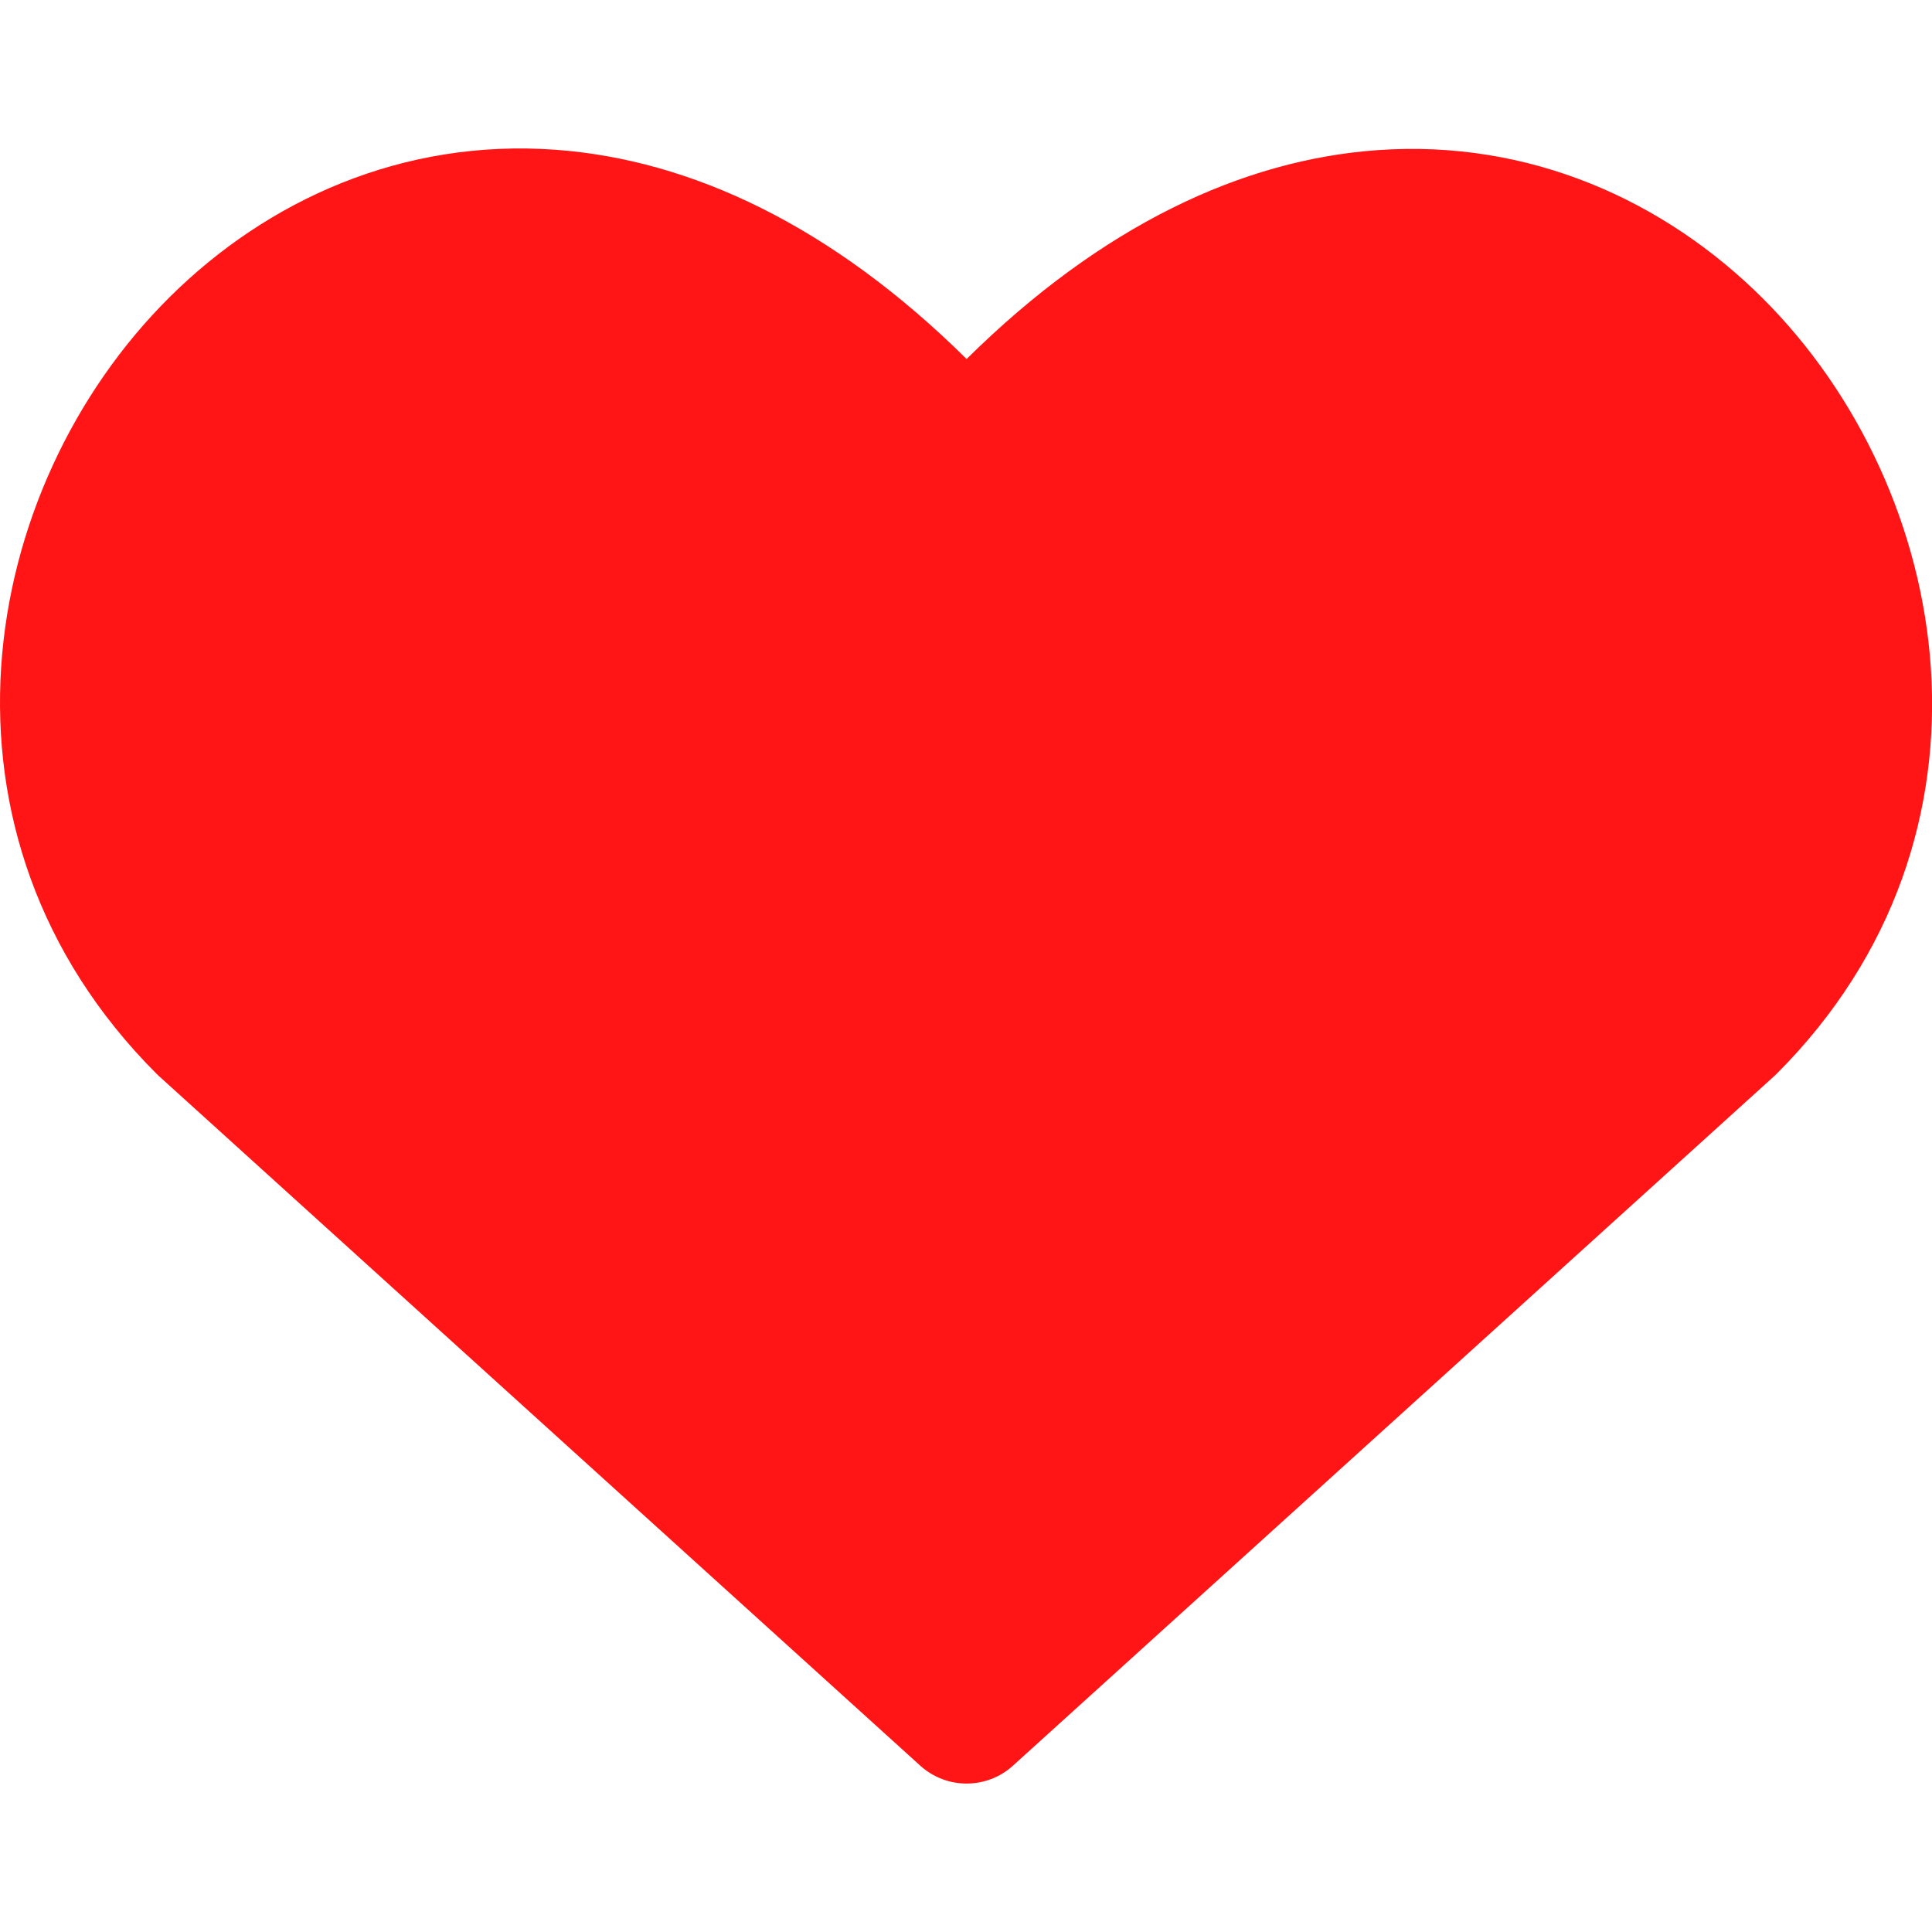 <svg width="282" height="282" viewBox="0 0 282 282" fill="none" xmlns="http://www.w3.org/2000/svg">
<g clip-path="url(#clip0_111_115)">
<path fill-rule="evenodd" clip-rule="evenodd" d="M81.057 21.857C100.808 23.289 121.388 32.916 141.088 52.402C160.784 32.922 181.346 23.312 201.078 21.913C223.348 20.334 243.036 29.334 257.281 43.535C285.285 71.456 294.08 121.979 259.329 156.73C259.212 156.847 259.092 156.962 258.969 157.073L147.849 257.726C144.012 261.2 138.164 261.2 134.327 257.726L23.207 157.073C23.084 156.962 22.964 156.847 22.847 156.73C-12.085 121.798 -3.338 71.269 24.759 43.37C39.039 29.192 58.766 20.242 81.057 21.857Z" fill="#FF1515"/>
</g>
<defs>
<clipPath id="clip0_111_115">
<rect width="282" height="282" fill="white"/>
</clipPath>
</defs>
</svg>
